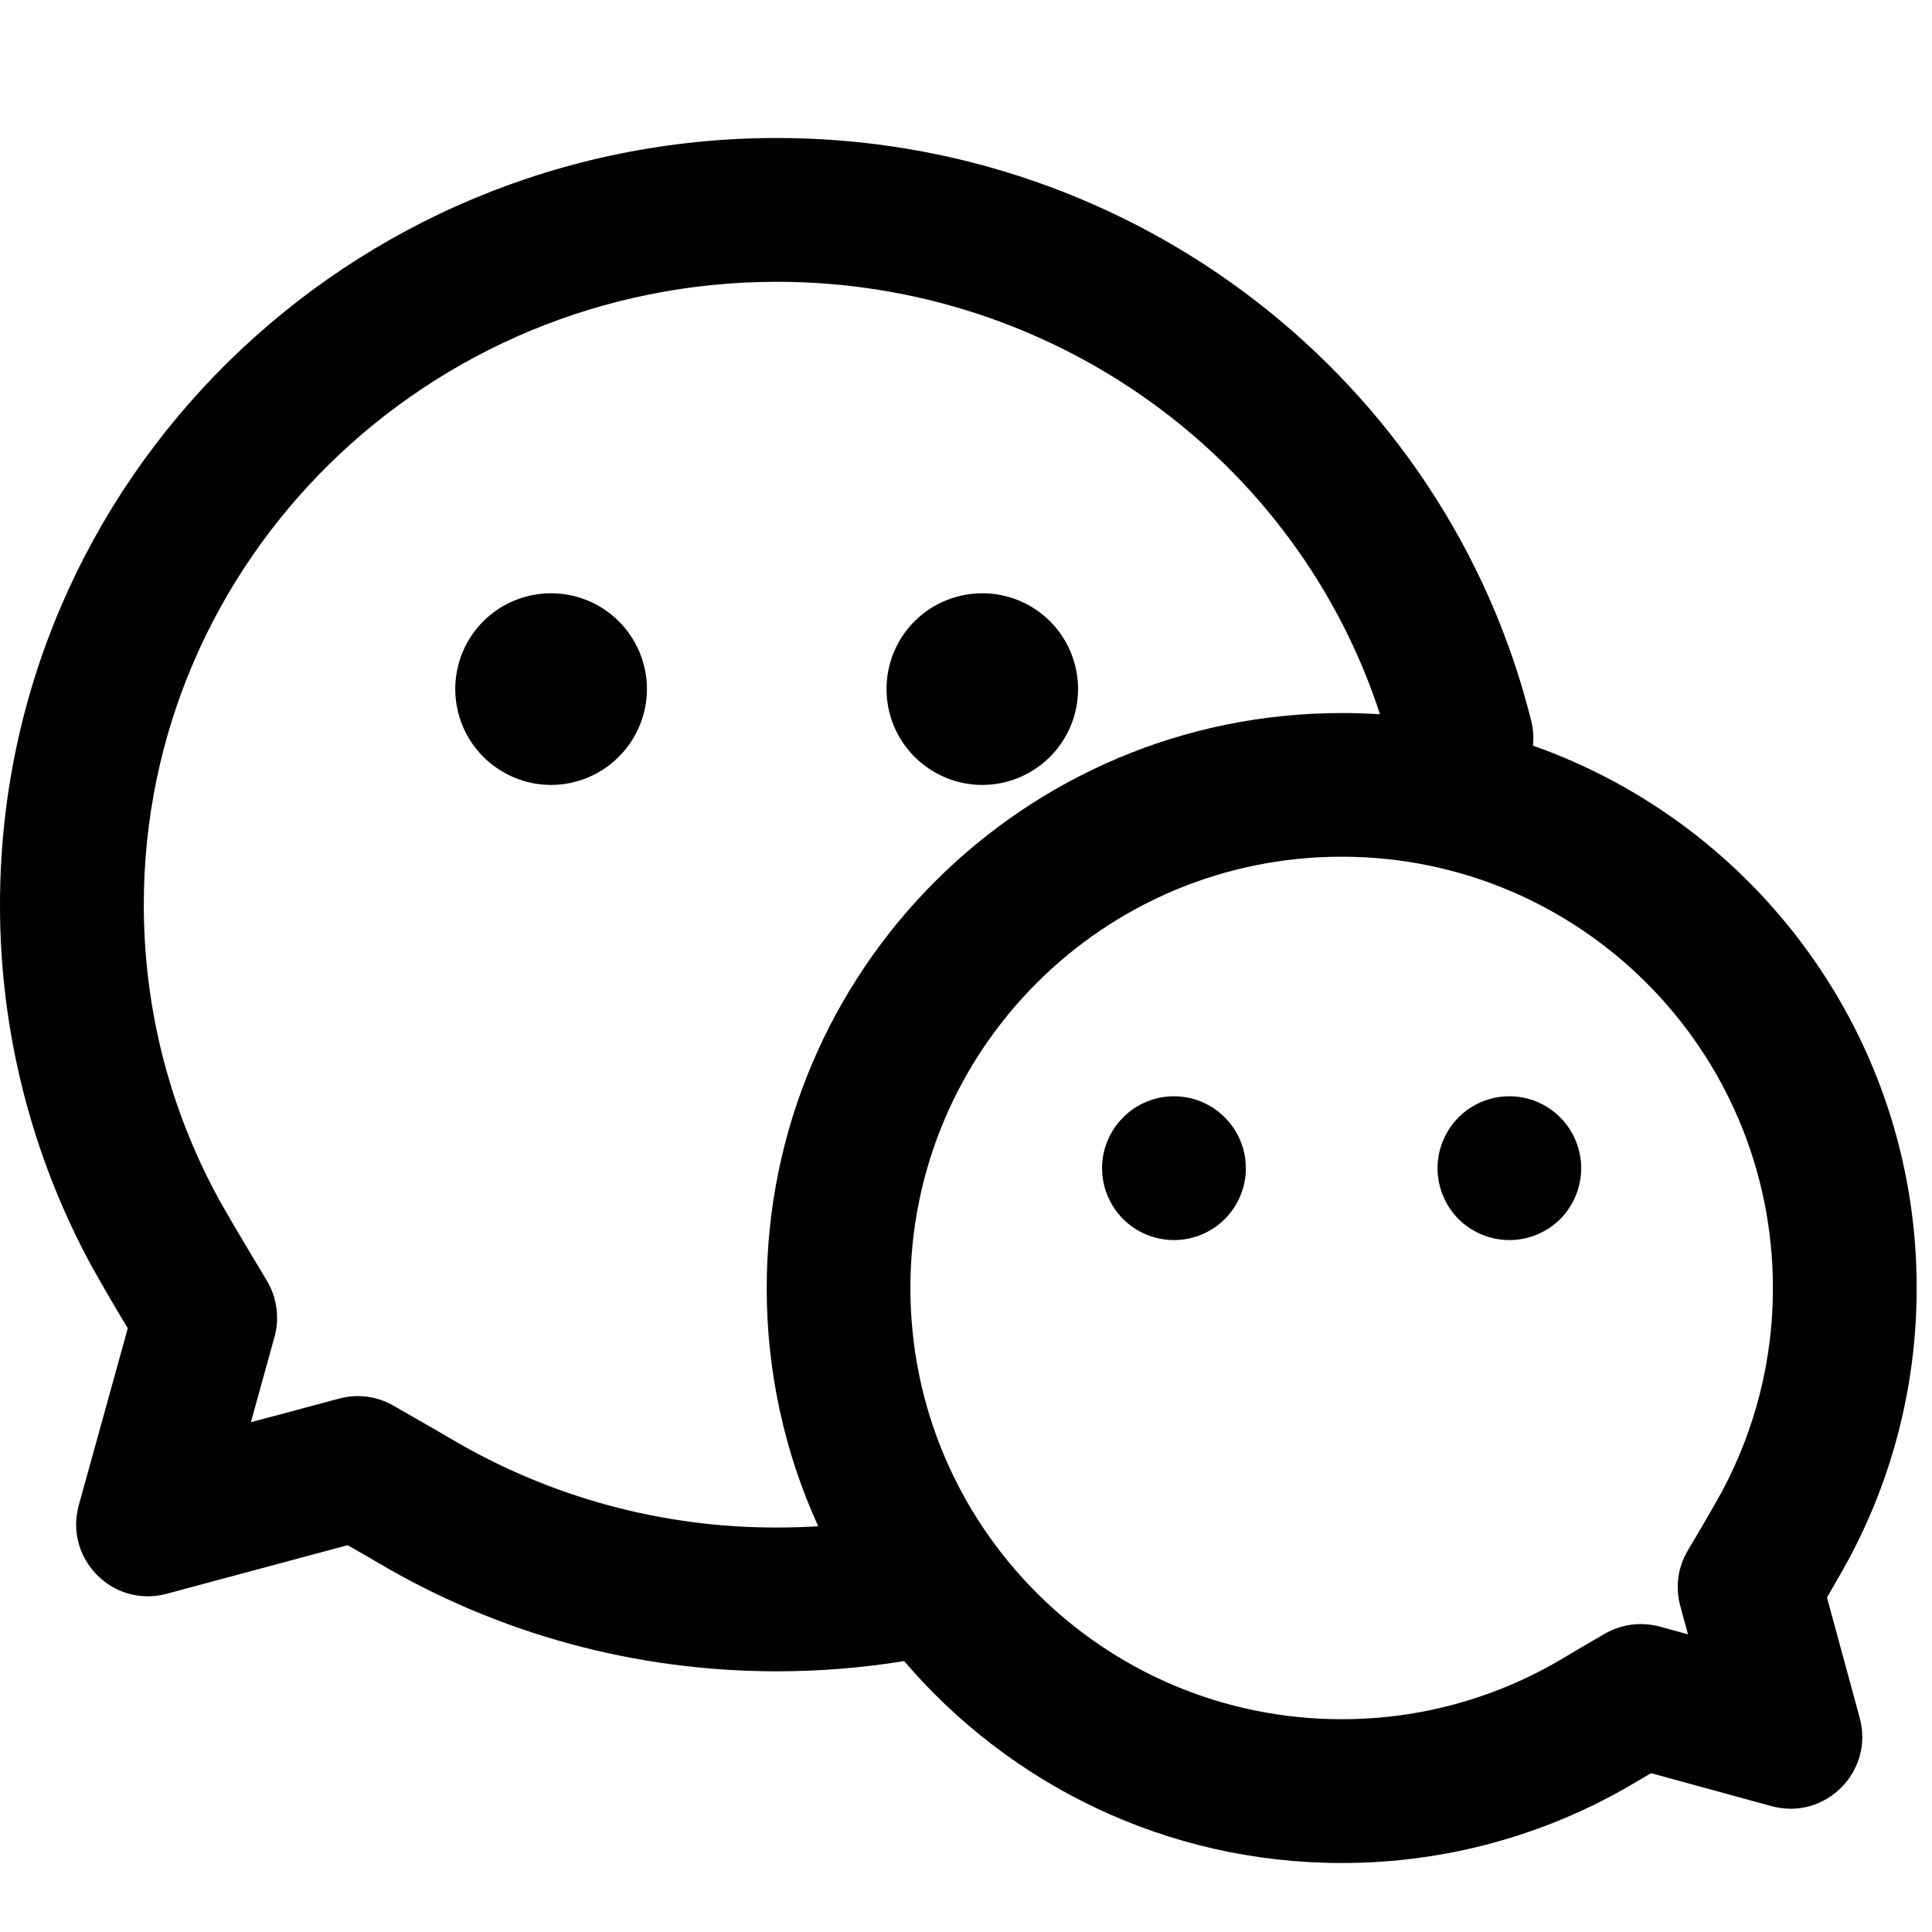 <svg width="14" height="14" viewBox="0 0 14 14" fill="currentColor" xmlns="http://www.w3.org/2000/svg">
    <path d="M11.108 5.403C12.728 5.974 13.889 7.518 13.889 9.333C13.889 10.028 13.718 10.7 13.396 11.3C13.367 11.354 13.315 11.445 13.239 11.576L13.476 12.448C13.582 12.837 13.226 13.194 12.837 13.088L11.964 12.849L11.862 12.909C11.216 13.297 10.476 13.501 9.722 13.5C8.453 13.5 7.316 12.932 6.552 12.037C6.247 12.086 5.938 12.111 5.63 12.111C4.599 12.111 3.607 11.837 2.741 11.325C2.711 11.307 2.637 11.264 2.519 11.197L1.208 11.549C0.819 11.654 0.464 11.296 0.571 10.907L0.926 9.625C0.837 9.479 0.751 9.33 0.667 9.181C0.228 8.375 -0.001 7.473 3.53174e-06 6.556C3.53174e-06 3.486 2.522 1 5.63 1C8.232 1 10.48 2.758 11.095 5.22C11.111 5.282 11.115 5.343 11.108 5.403V5.403ZM10 5.176C9.4 3.334 7.647 2.042 5.63 2.042C3.094 2.042 1.042 4.064 1.042 6.556C1.042 7.309 1.229 8.034 1.582 8.683C1.629 8.769 1.748 8.971 1.934 9.281C1.97 9.341 1.994 9.409 2.003 9.479C2.013 9.549 2.008 9.62 1.989 9.688L1.818 10.306L2.457 10.135C2.59 10.099 2.732 10.117 2.851 10.186C3.084 10.319 3.222 10.399 3.271 10.428C3.986 10.85 4.8 11.071 5.63 11.069C5.73 11.069 5.83 11.066 5.929 11.06C5.682 10.518 5.555 9.929 5.556 9.333C5.556 7.032 7.421 5.167 9.722 5.167C9.815 5.167 9.908 5.17 10 5.176ZM12.176 11.638C12.158 11.571 12.153 11.501 12.162 11.431C12.171 11.362 12.195 11.296 12.23 11.236C12.315 11.094 12.398 10.952 12.478 10.808C12.721 10.354 12.848 9.848 12.847 9.333C12.847 7.607 11.448 6.208 9.722 6.208C7.996 6.208 6.597 7.607 6.597 9.333C6.597 11.059 7.996 12.458 9.722 12.458C10.287 12.459 10.842 12.306 11.327 12.016C11.363 11.994 11.461 11.936 11.628 11.839C11.688 11.805 11.754 11.782 11.822 11.773C11.891 11.764 11.96 11.769 12.027 11.787L12.232 11.843L12.176 11.638ZM3.993 5.688C3.809 5.688 3.632 5.614 3.502 5.484C3.372 5.354 3.299 5.177 3.299 4.993C3.299 4.809 3.372 4.632 3.502 4.502C3.632 4.372 3.809 4.299 3.993 4.299C4.177 4.299 4.354 4.372 4.484 4.502C4.614 4.632 4.688 4.809 4.688 4.993C4.688 5.177 4.614 5.354 4.484 5.484C4.354 5.614 4.177 5.688 3.993 5.688ZM7.118 5.688C6.934 5.688 6.757 5.614 6.627 5.484C6.497 5.354 6.424 5.177 6.424 4.993C6.424 4.809 6.497 4.632 6.627 4.502C6.757 4.372 6.934 4.299 7.118 4.299C7.302 4.299 7.479 4.372 7.609 4.502C7.739 4.632 7.812 4.809 7.812 4.993C7.812 5.177 7.739 5.354 7.609 5.484C7.479 5.614 7.302 5.688 7.118 5.688ZM8.507 8.986C8.369 8.986 8.236 8.931 8.139 8.834C8.041 8.736 7.986 8.603 7.986 8.465C7.986 8.327 8.041 8.195 8.139 8.097C8.236 7.999 8.369 7.944 8.507 7.944C8.645 7.944 8.778 7.999 8.875 8.097C8.973 8.195 9.028 8.327 9.028 8.465C9.028 8.603 8.973 8.736 8.875 8.834C8.778 8.931 8.645 8.986 8.507 8.986ZM10.938 8.986C10.799 8.986 10.667 8.931 10.569 8.834C10.472 8.736 10.417 8.603 10.417 8.465C10.417 8.327 10.472 8.195 10.569 8.097C10.667 7.999 10.799 7.944 10.938 7.944C11.076 7.944 11.208 7.999 11.306 8.097C11.403 8.195 11.458 8.327 11.458 8.465C11.458 8.603 11.403 8.736 11.306 8.834C11.208 8.931 11.076 8.986 10.938 8.986Z" />
</svg>
